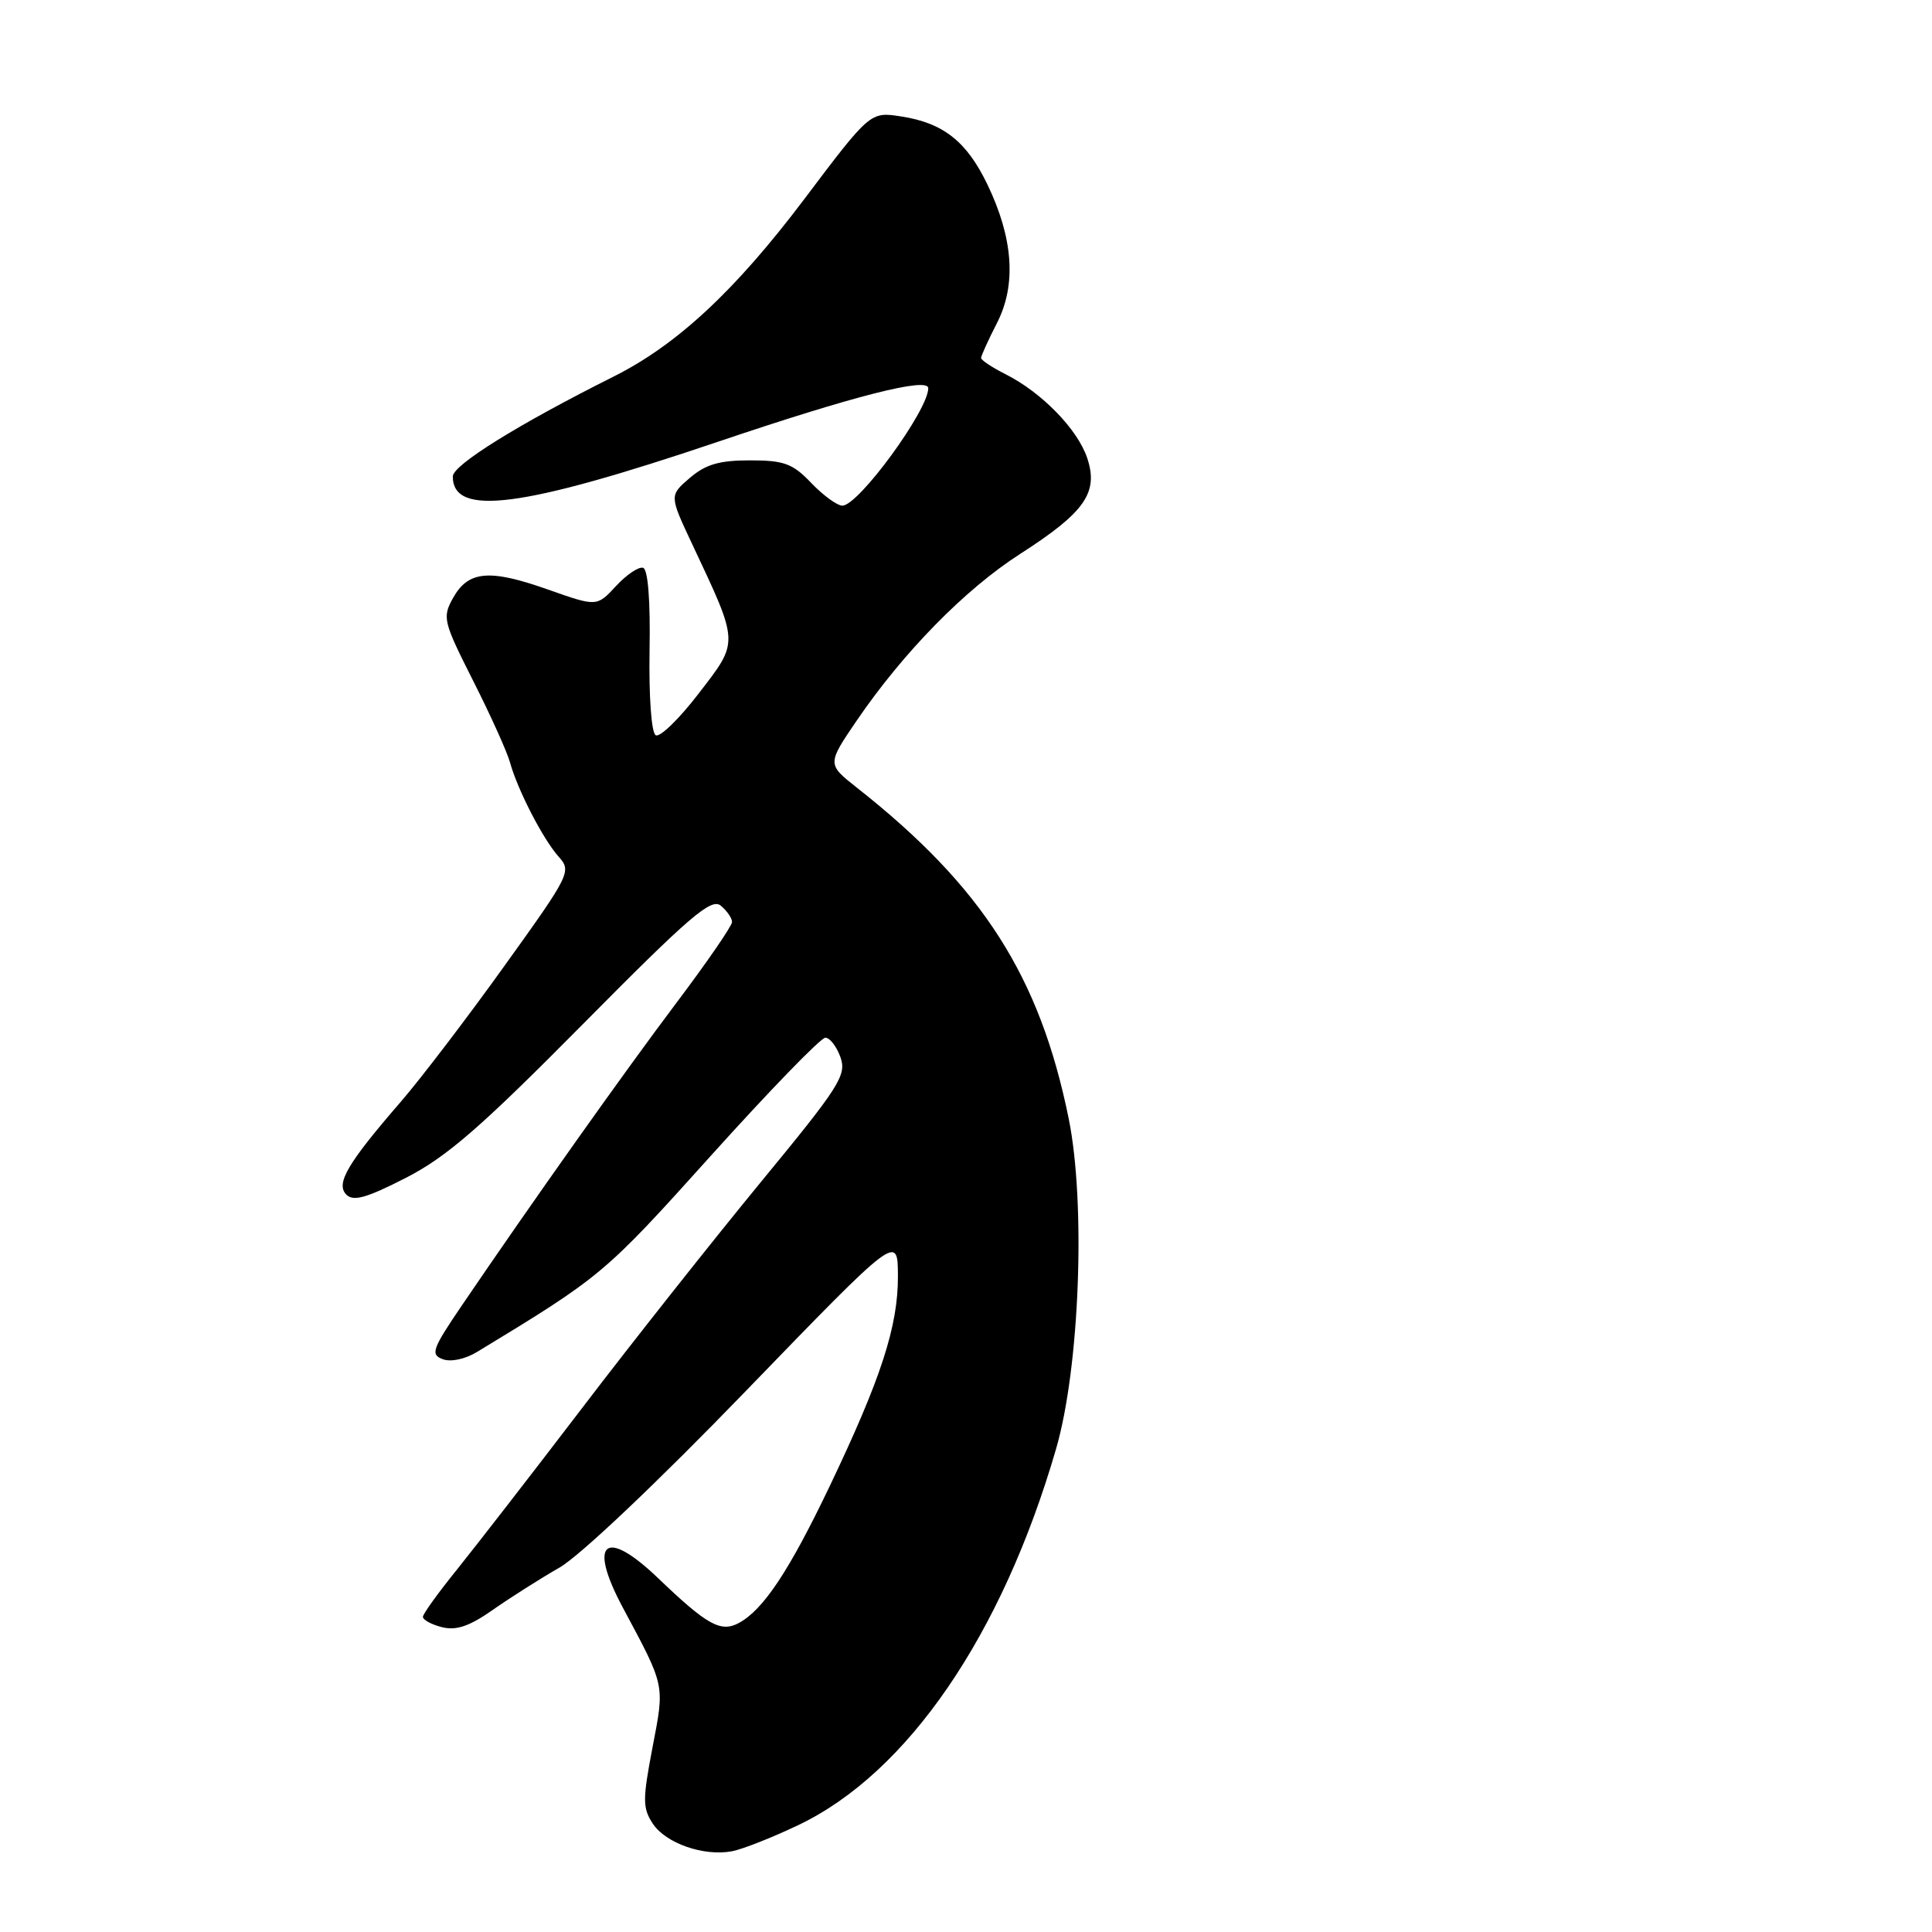 <?xml version="1.0" encoding="UTF-8" standalone="no"?>
<!DOCTYPE svg PUBLIC "-//W3C//DTD SVG 1.1//EN" "http://www.w3.org/Graphics/SVG/1.1/DTD/svg11.dtd" >
<svg xmlns="http://www.w3.org/2000/svg" xmlns:xlink="http://www.w3.org/1999/xlink" version="1.1" viewBox="0 0 256 256">
 <g >
 <path fill="currentColor"
d=" M 105.79 241.83 C 120.25 234.94 132.77 216.67 139.93 192.00 C 143.06 181.25 143.89 159.49 141.61 148.23 C 137.78 129.37 130.18 117.48 113.54 104.37 C 109.59 101.25 109.59 101.25 113.54 95.45 C 119.73 86.39 127.89 78.07 135.20 73.38 C 143.75 67.89 145.58 65.28 144.07 60.72 C 142.81 56.90 138.05 52.01 133.25 49.59 C 131.46 48.69 130.00 47.72 130.00 47.43 C 130.00 47.15 130.95 45.05 132.12 42.77 C 134.70 37.71 134.26 31.53 130.81 24.39 C 128.07 18.72 124.96 16.28 119.41 15.43 C 115.31 14.79 115.31 14.79 106.49 26.49 C 97.38 38.55 89.69 45.70 81.30 49.90 C 68.66 56.23 60.01 61.61 60.00 63.13 C 59.99 68.50 69.15 67.31 95.06 58.56 C 113.13 52.45 123.00 49.94 123.00 51.44 C 123.00 54.36 113.76 67.00 111.62 67.00 C 110.93 67.00 109.08 65.65 107.50 64.00 C 105.02 61.41 103.90 61.00 99.37 61.00 C 95.31 61.00 93.50 61.53 91.40 63.33 C 88.69 65.66 88.69 65.66 91.71 72.08 C 97.98 85.42 97.95 84.91 92.58 91.89 C 89.99 95.27 87.42 97.76 86.88 97.42 C 86.31 97.07 85.97 92.29 86.07 86.20 C 86.19 79.59 85.86 75.45 85.22 75.24 C 84.65 75.05 83.03 76.13 81.63 77.65 C 79.08 80.40 79.08 80.40 72.62 78.12 C 64.85 75.37 62.06 75.62 60.04 79.22 C 58.59 81.82 58.72 82.33 62.70 90.22 C 65.00 94.77 67.19 99.62 67.57 101.00 C 68.57 104.64 71.95 111.19 74.01 113.50 C 75.76 115.45 75.58 115.82 66.83 128.00 C 61.90 134.88 55.72 142.97 53.10 146.00 C 46.02 154.18 44.45 156.85 45.90 158.30 C 46.83 159.23 48.59 158.73 53.80 156.06 C 59.23 153.27 63.68 149.40 77.25 135.69 C 91.37 121.42 94.24 118.96 95.50 120.00 C 96.33 120.69 97.00 121.66 97.00 122.17 C 97.00 122.68 93.71 127.46 89.69 132.80 C 82.70 142.08 70.59 159.16 61.21 172.96 C 57.27 178.76 57.01 179.48 58.66 180.10 C 59.73 180.50 61.63 180.10 63.21 179.14 C 79.72 169.12 80.10 168.81 94.14 153.20 C 101.91 144.57 108.76 137.50 109.36 137.50 C 109.96 137.50 110.86 138.67 111.37 140.10 C 112.20 142.47 111.25 143.96 100.84 156.60 C 94.55 164.25 83.90 177.70 77.19 186.50 C 70.47 195.30 62.97 204.97 60.53 208.00 C 58.08 211.03 56.06 213.83 56.04 214.23 C 56.02 214.63 57.15 215.25 58.56 215.61 C 60.47 216.08 62.20 215.49 65.31 213.31 C 67.62 211.69 71.59 209.17 74.14 207.71 C 76.85 206.15 87.11 196.43 98.87 184.27 C 118.96 163.50 118.96 163.50 118.98 169.09 C 119.00 175.73 116.76 182.63 109.96 196.88 C 104.58 208.14 101.14 213.32 97.89 215.06 C 95.50 216.34 93.69 215.33 87.21 209.12 C 80.17 202.37 77.86 204.28 82.52 213.00 C 88.19 223.60 88.08 223.09 86.46 231.55 C 85.14 238.46 85.14 239.57 86.49 241.63 C 88.20 244.24 93.25 246.01 97.00 245.30 C 98.38 245.04 102.33 243.48 105.79 241.83 Z "/>
</g>
</svg>